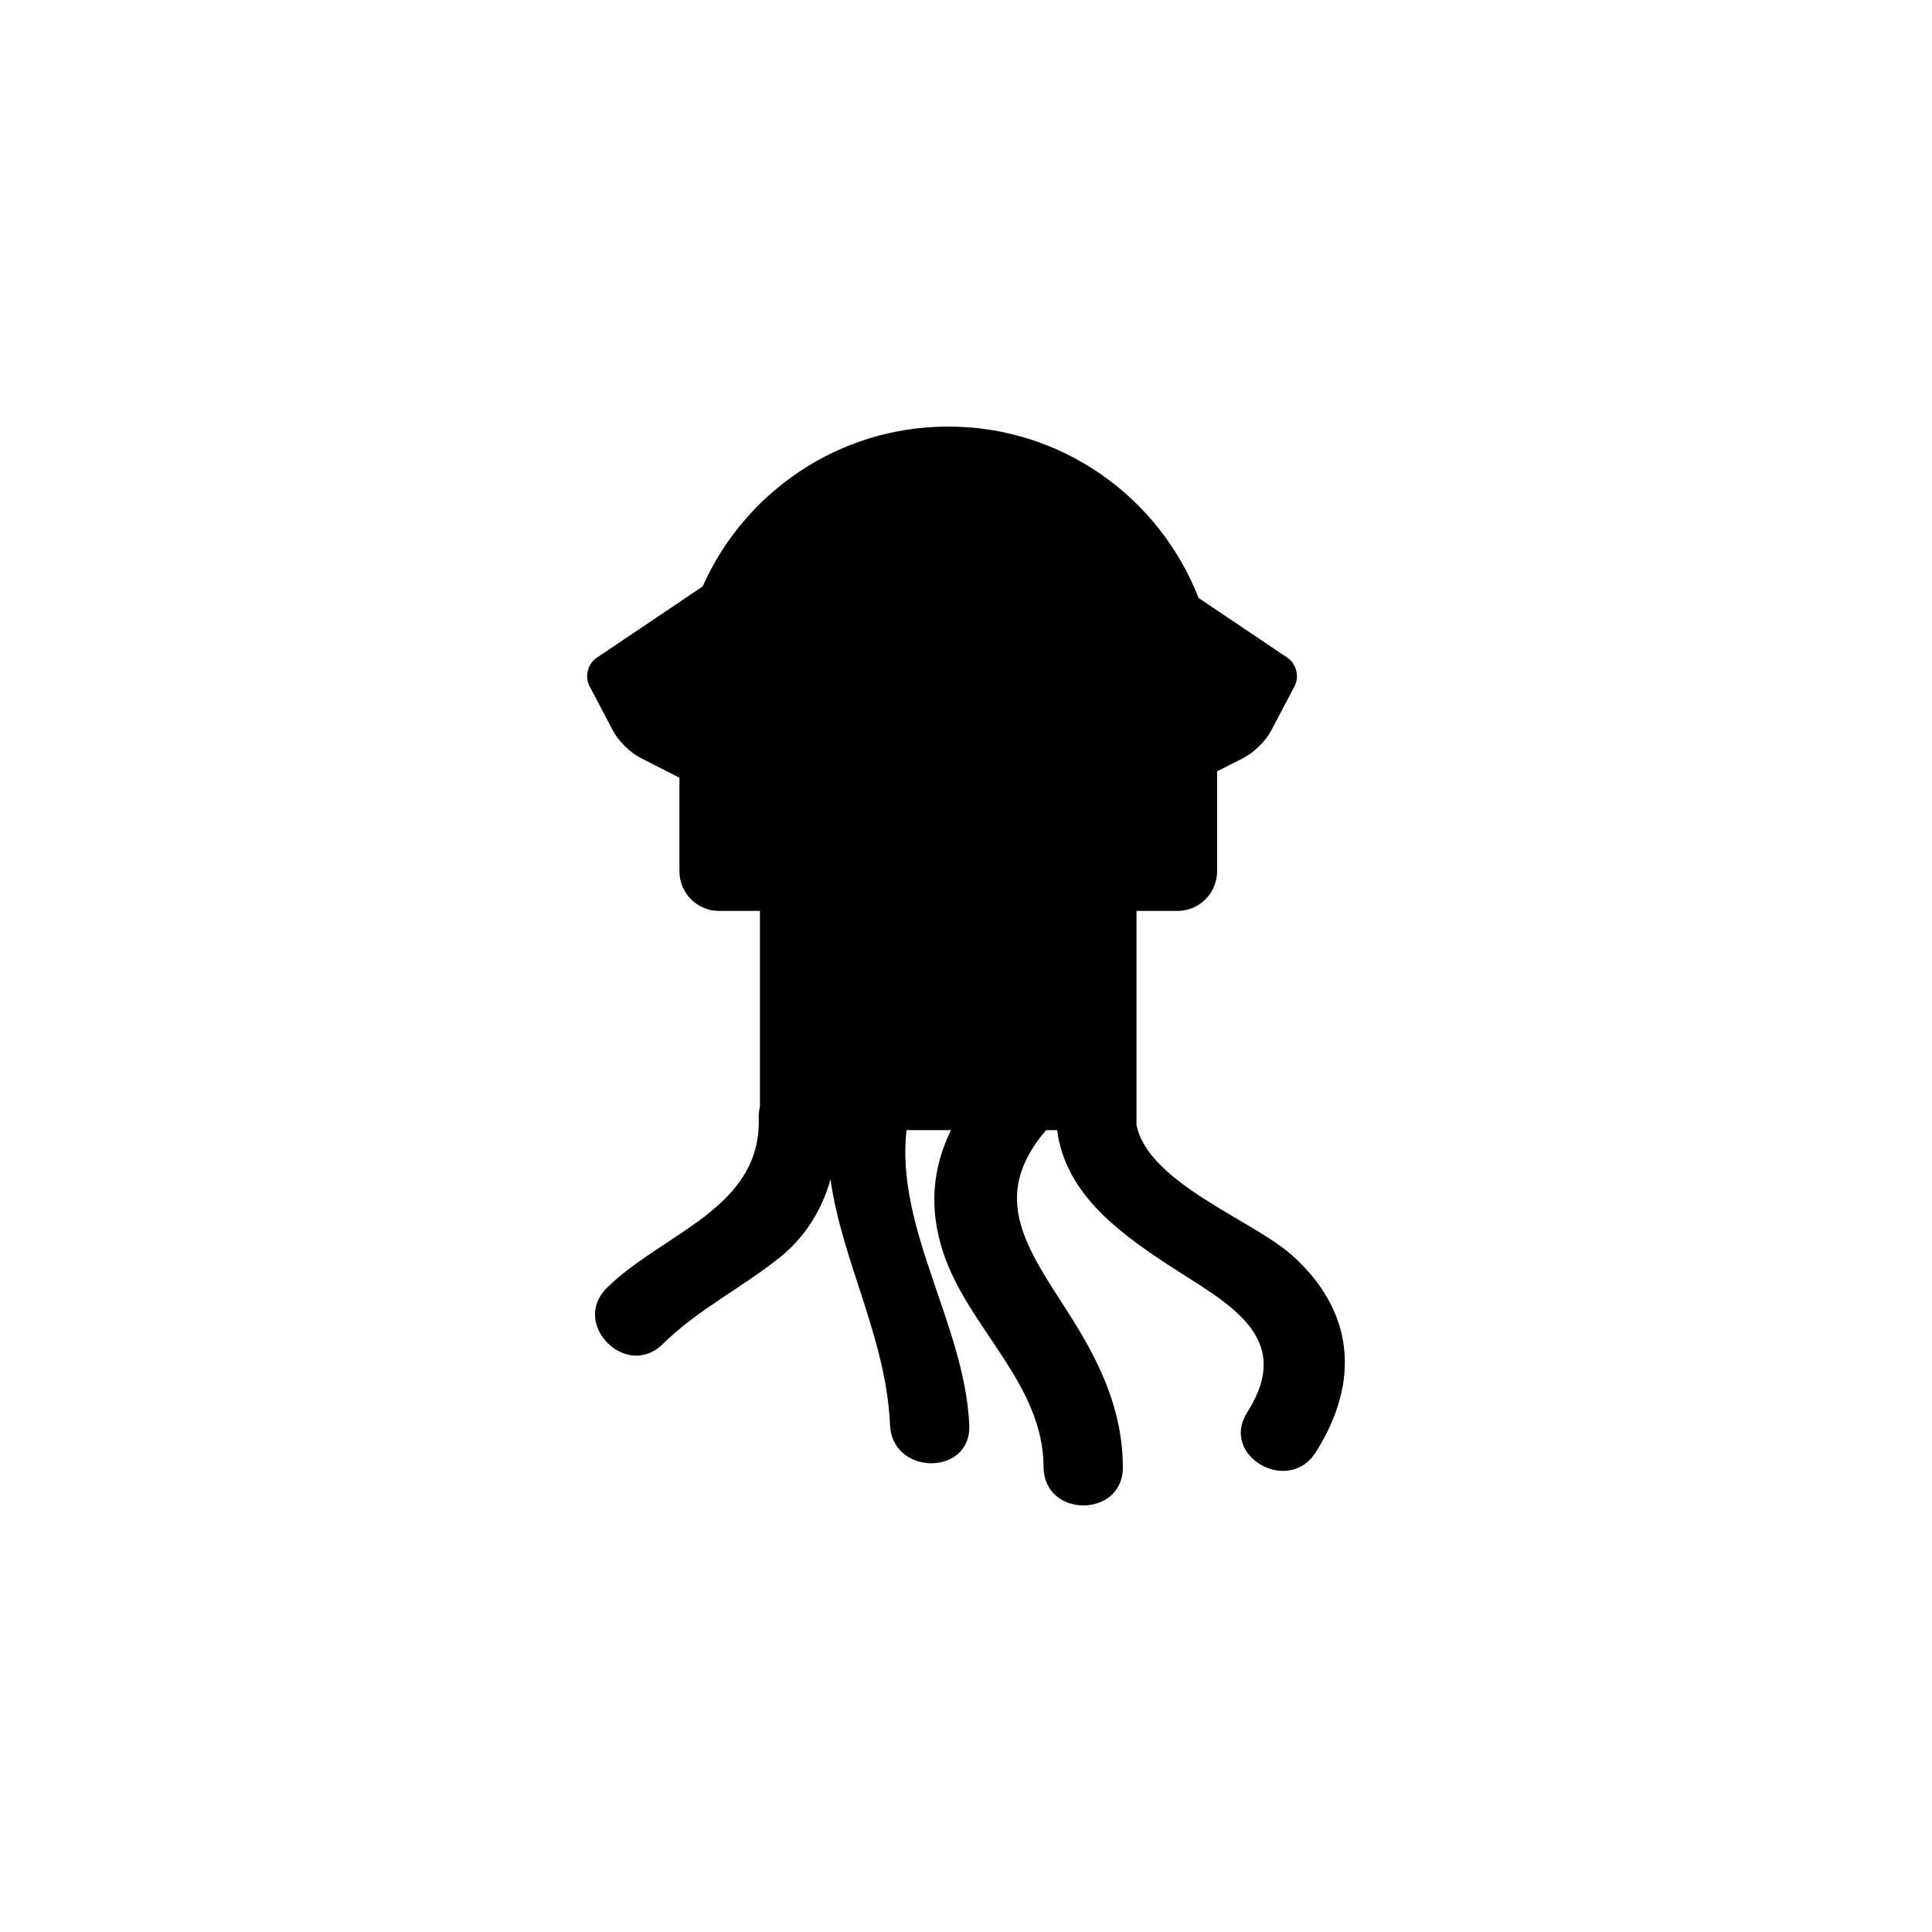 <?xml version="1.0" encoding="utf-8"?>
<!-- Generator: Adobe Illustrator 16.0.0, SVG Export Plug-In . SVG Version: 6.00 Build 0)  -->
<!DOCTYPE svg PUBLIC "-//W3C//DTD SVG 1.1//EN" "http://www.w3.org/Graphics/SVG/1.1/DTD/svg11.dtd">
<svg version="1.1" id="Layer_1" xmlns="http://www.w3.org/2000/svg" xmlns:xlink="http://www.w3.org/1999/xlink" x="0px" y="0px"
	 width="350px" height="350px" viewBox="0 0 350 350" enable-background="new 0 0 350 350" xml:space="preserve">
<g>
	<path d="M213.302,165.023c3.967,0,7.184-3.217,7.184-7.184v-18.1l4.879-2.486c1.766-0.9,3.947-3.05,4.871-4.804l4.281-8.125
		c0.924-1.753,0.344-4.078-1.304-5.183l-16.08-10.816c-7.074-18.16-24.686-31.049-45.35-31.049
		c-19.862,0-36.924,11.915-44.497,28.969l-19.173,12.904c-1.647,1.105-2.229,3.422-1.306,5.178l4.281,8.122
		c0.924,1.754,3.107,3.909,4.875,4.811l7.123,3.63v16.951c0,3.966,3.217,7.184,7.181,7.184h7.406v35.437
		c-0.151,0.629-0.251,1.294-0.226,2.034c0.55,16.486-17.477,20.876-27.521,30.831c-6.583,6.526,3.575,16.678,10.155,10.151
		c6.293-6.237,14.333-10.17,21.205-15.702c4.687-3.771,7.625-8.69,9.17-14.123c2.112,15.032,10.083,28.674,10.777,44.493
		c0.405,9.229,14.771,9.268,14.362,0c-0.797-18.034-13.366-35.464-11.381-53.408h8.059c-3.26,6.695-4.114,13.99-1.376,22.232
		c4.556,13.707,18.078,23.619,18.16,38.809c0.051,9.259,14.413,9.259,14.362,0c-0.058-10.333-4.134-18.909-9.588-27.483
		c-7.655-12.043-14.823-21.295-4.324-33.558h2.005c1.458,11.126,10.495,18.051,19.567,24.042
		c10.766,7.104,23.817,13.016,14.858,27.085c-4.987,7.842,7.444,15.039,12.403,7.254c8.127-12.776,7.064-25.66-4.388-35.816
		c-7.077-6.274-25.948-13.021-28.067-23.513v-38.767H213.302z"/>
</g>
</svg>

